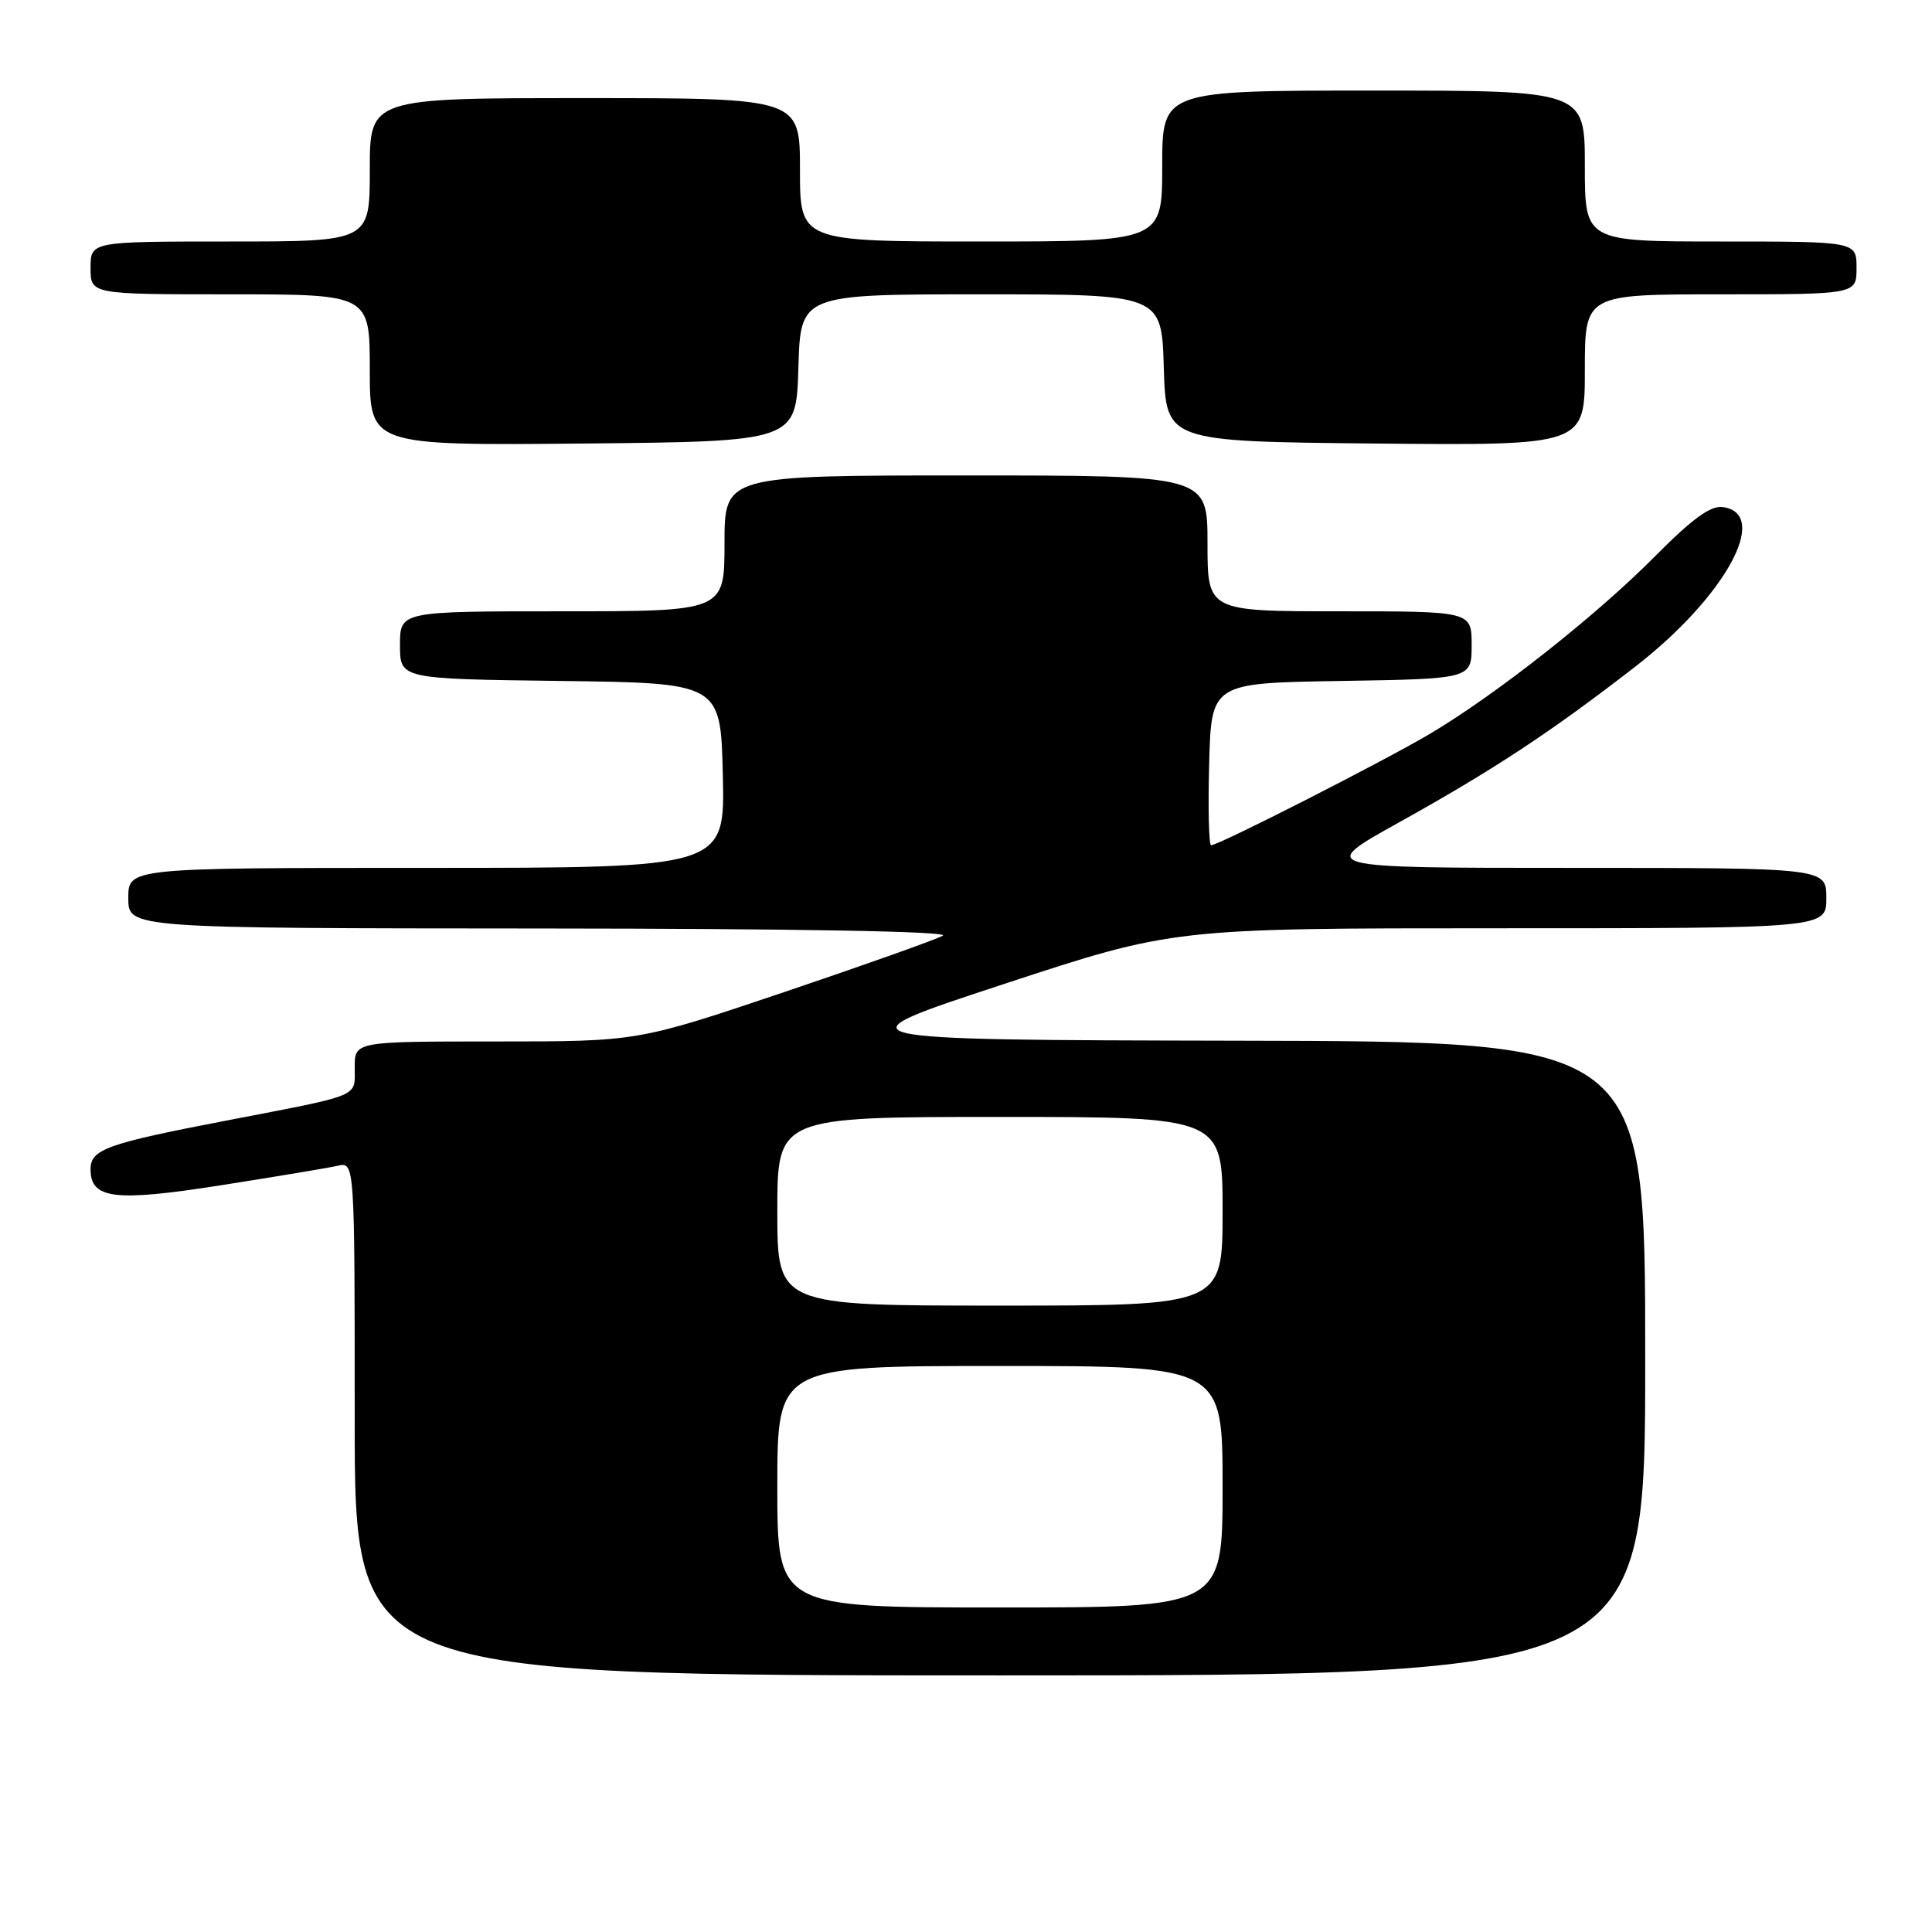 <?xml version="1.0" encoding="UTF-8" standalone="no"?>
<!DOCTYPE svg PUBLIC "-//W3C//DTD SVG 1.1//EN" "http://www.w3.org/Graphics/SVG/1.1/DTD/svg11.dtd" >
<svg xmlns="http://www.w3.org/2000/svg" xmlns:xlink="http://www.w3.org/1999/xlink" version="1.1" viewBox="0 0 256 256">
 <g >
 <path fill="currentColor"
d=" M 218.00 180.00 C 218.00 138.00 218.00 138.00 164.25 137.90 C 110.50 137.79 110.50 137.79 132.99 130.40 C 155.49 123.00 155.49 123.00 198.74 123.00 C 242.00 123.00 242.00 123.00 242.00 119.00 C 242.00 115.00 242.00 115.00 208.27 115.00 C 174.55 115.00 174.55 115.00 185.29 109.02 C 197.90 102.01 205.46 97.03 216.65 88.36 C 228.58 79.12 234.65 68.09 228.29 67.19 C 226.67 66.96 224.27 68.70 219.29 73.72 C 211.53 81.55 198.29 92.00 189.50 97.22 C 183.42 100.83 161.49 112.00 160.48 112.00 C 160.18 112.00 160.06 107.16 160.22 101.25 C 160.50 90.50 160.50 90.50 177.75 90.23 C 195.00 89.95 195.00 89.95 195.00 85.48 C 195.00 81.00 195.00 81.00 177.50 81.00 C 160.00 81.00 160.00 81.00 160.00 72.00 C 160.00 63.00 160.00 63.00 128.00 63.00 C 96.00 63.00 96.00 63.00 96.00 72.00 C 96.00 81.00 96.00 81.00 74.50 81.00 C 53.00 81.00 53.00 81.00 53.00 85.48 C 53.00 89.96 53.00 89.96 74.25 90.23 C 95.50 90.50 95.50 90.50 95.78 102.75 C 96.06 115.00 96.06 115.00 56.53 115.00 C 17.00 115.00 17.00 115.00 17.00 119.00 C 17.00 123.00 17.00 123.00 71.75 123.03 C 105.45 123.05 125.90 123.41 124.93 123.98 C 124.07 124.48 114.62 127.84 103.93 131.45 C 84.50 138.00 84.50 138.00 65.75 138.00 C 47.00 138.00 47.00 138.00 47.00 141.43 C 47.00 145.45 48.11 144.99 30.00 148.48 C 14.10 151.54 12.00 152.29 12.00 154.94 C 12.00 158.88 15.16 159.27 29.30 157.05 C 36.56 155.91 43.51 154.75 44.75 154.47 C 47.00 153.96 47.00 153.96 47.00 187.98 C 47.00 222.00 47.00 222.00 132.50 222.00 C 218.00 222.00 218.00 222.00 218.00 180.00 Z  M 105.79 48.75 C 106.07 39.00 106.07 39.00 130.00 39.00 C 153.93 39.00 153.93 39.00 154.21 48.75 C 154.50 58.50 154.50 58.50 182.25 58.77 C 210.00 59.03 210.00 59.03 210.00 49.02 C 210.00 39.00 210.00 39.00 228.00 39.00 C 246.00 39.00 246.00 39.00 246.00 35.50 C 246.00 32.00 246.00 32.00 228.00 32.00 C 210.00 32.00 210.00 32.00 210.00 22.00 C 210.00 12.00 210.00 12.00 182.00 12.00 C 154.00 12.00 154.00 12.00 154.00 22.00 C 154.00 32.00 154.00 32.00 130.00 32.00 C 106.00 32.00 106.00 32.00 106.00 22.50 C 106.00 13.00 106.00 13.00 77.50 13.00 C 49.00 13.00 49.00 13.00 49.00 22.50 C 49.00 32.00 49.00 32.00 30.50 32.00 C 12.00 32.00 12.00 32.00 12.00 35.50 C 12.00 39.00 12.00 39.00 30.50 39.00 C 49.00 39.00 49.00 39.00 49.00 49.02 C 49.00 59.03 49.00 59.03 77.25 58.77 C 105.50 58.50 105.50 58.50 105.79 48.75 Z  M 103.00 197.00 C 103.00 181.00 103.00 181.00 132.50 181.00 C 162.00 181.00 162.00 181.00 162.00 197.00 C 162.00 213.00 162.00 213.00 132.50 213.00 C 103.00 213.00 103.00 213.00 103.00 197.00 Z  M 103.00 160.50 C 103.00 148.00 103.00 148.00 132.50 148.00 C 162.00 148.00 162.00 148.00 162.00 160.50 C 162.00 173.00 162.00 173.00 132.50 173.00 C 103.00 173.00 103.00 173.00 103.00 160.50 Z "/>
</g>
</svg>